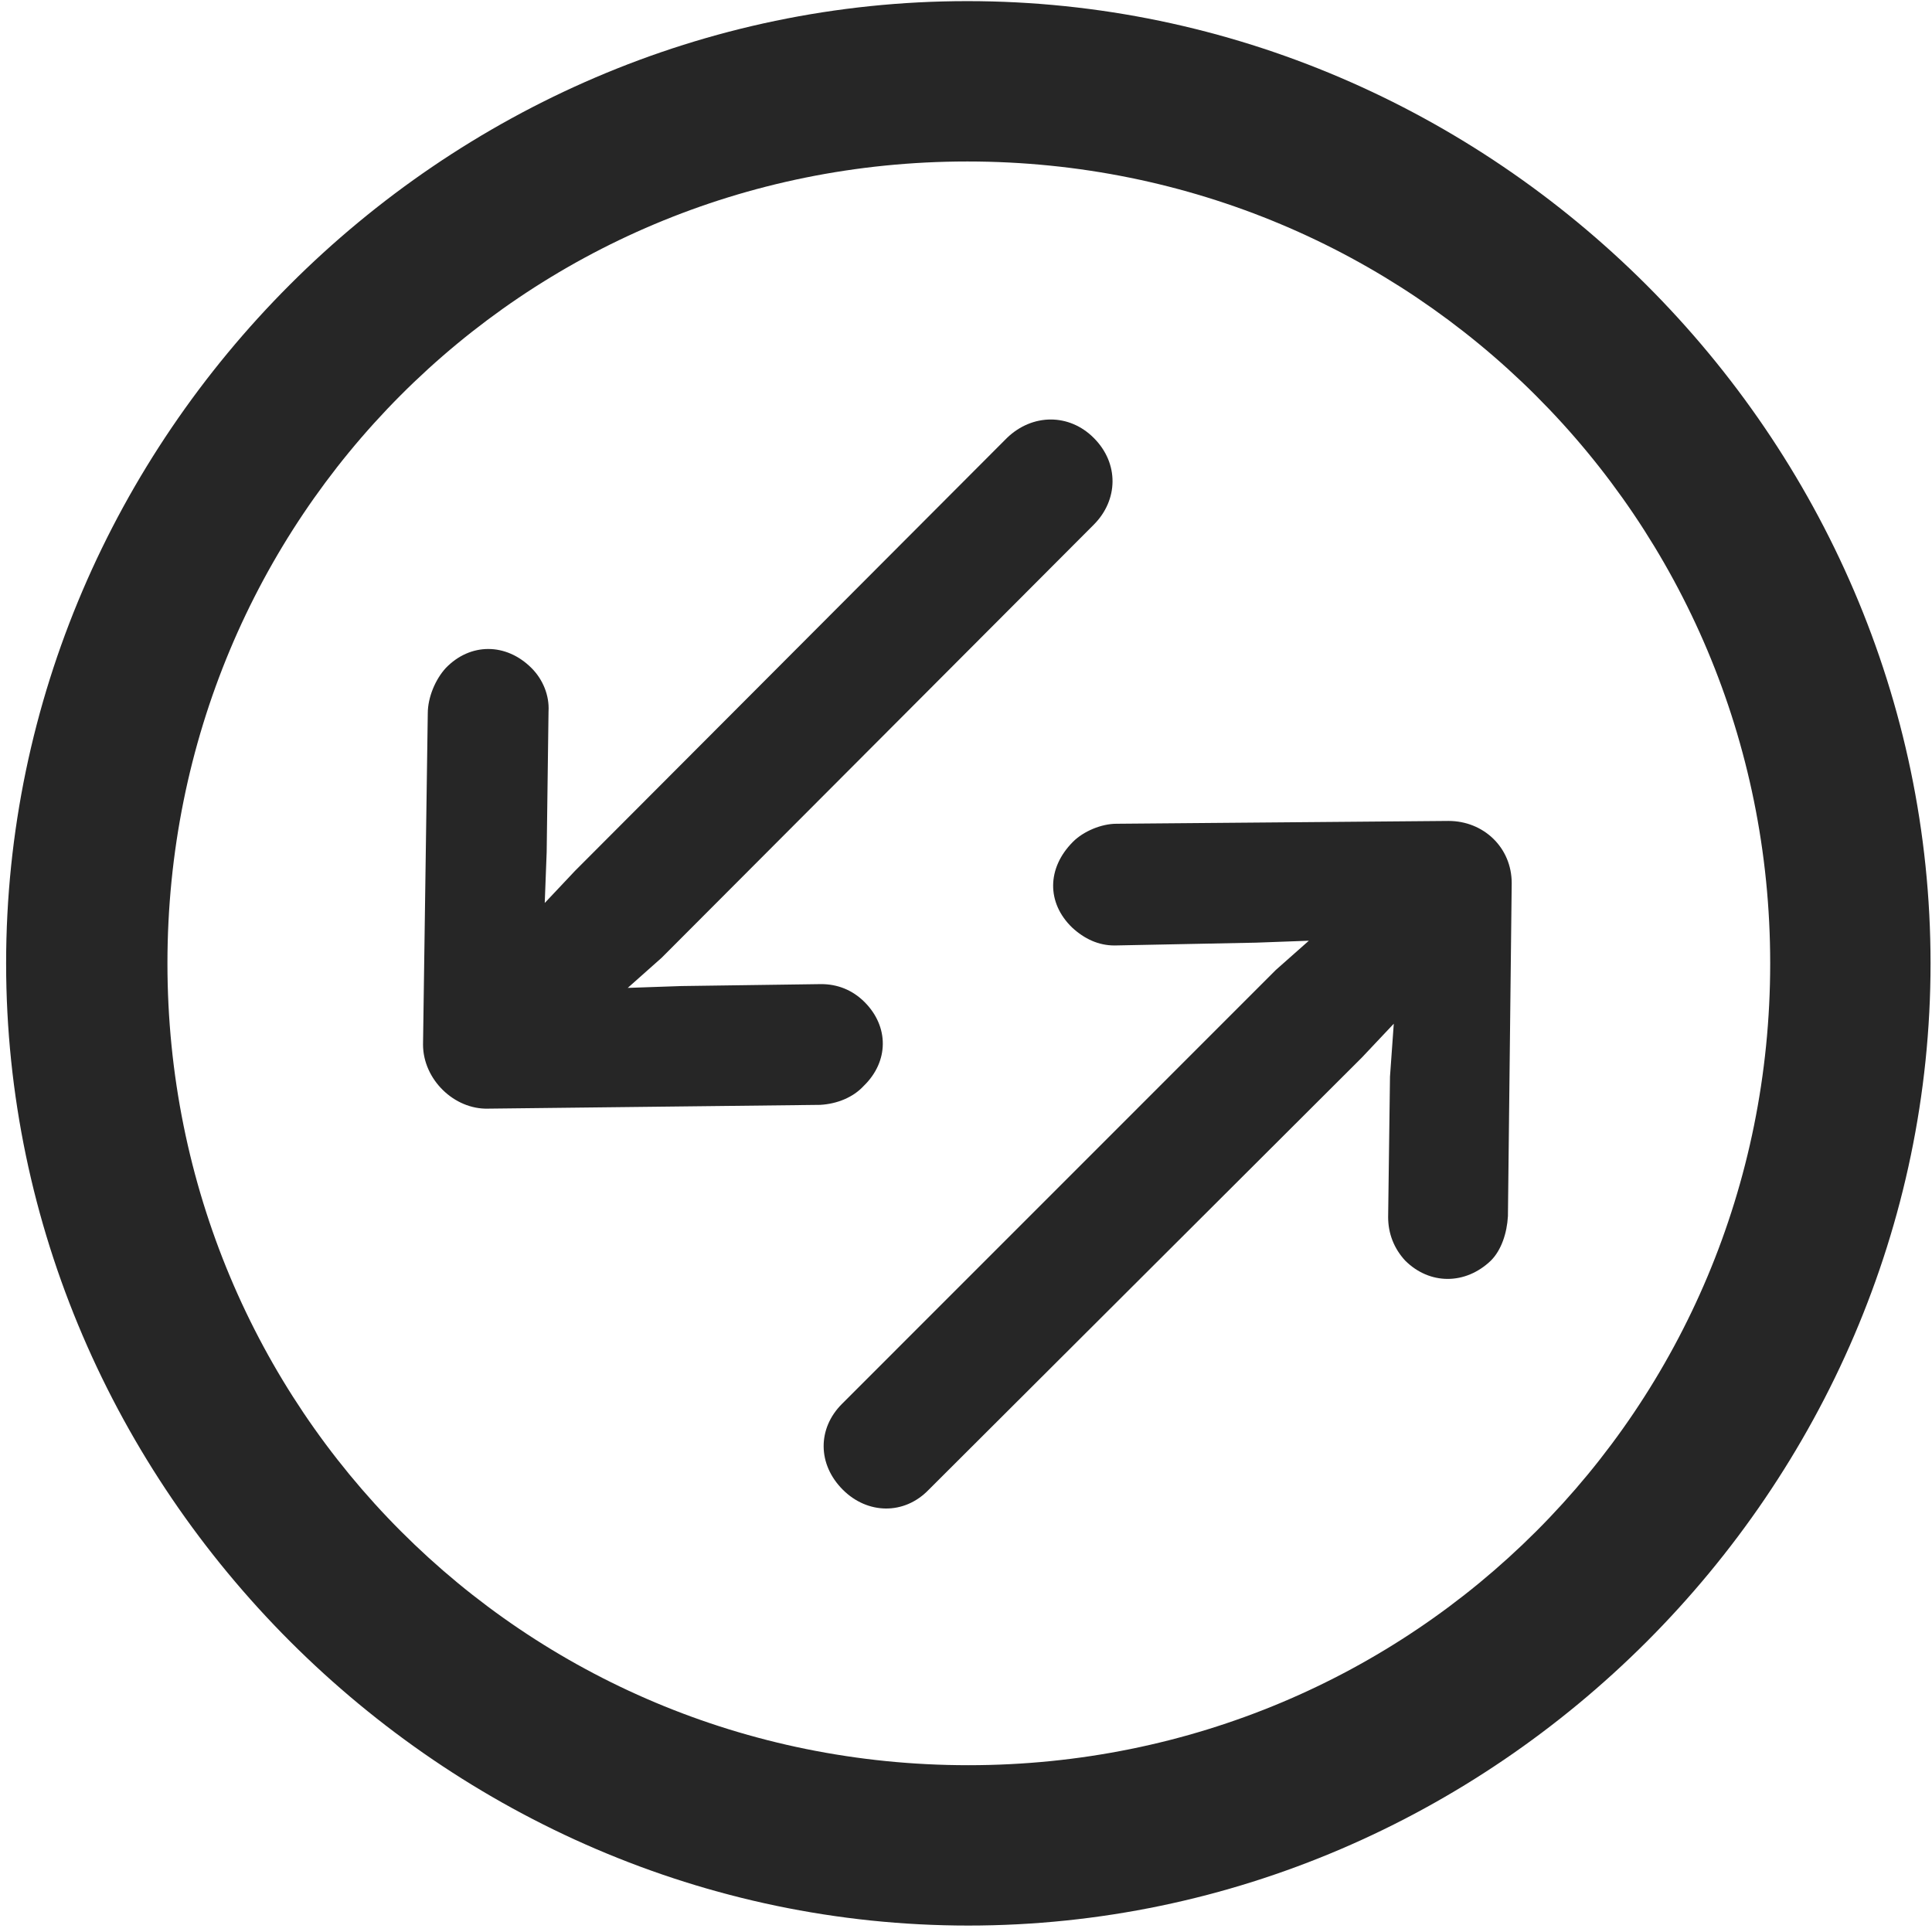 <svg width="24" height="24" viewBox="0 0 24 24" fill="none" xmlns="http://www.w3.org/2000/svg">
<g clip-path="url(#clip0_2207_23811)">
<path d="M12.029 23.92C18.568 23.92 23.982 18.495 23.982 11.967C23.982 5.428 18.556 0.014 12.017 0.014C5.49 0.014 0.076 5.428 0.076 11.967C0.076 18.495 5.501 23.92 12.029 23.92ZM12.029 21.928C6.498 21.928 2.08 17.499 2.08 11.967C2.08 6.436 6.486 2.006 12.017 2.006C17.548 2.006 21.99 6.436 21.99 11.967C21.99 17.499 17.56 21.928 12.029 21.928Z" fill="black" fill-opacity="0.85"/>
<path d="M5.255 12.975C5.255 13.409 5.642 13.784 6.064 13.772L10.189 13.725C10.4 13.713 10.599 13.631 10.728 13.491C11.044 13.186 11.044 12.752 10.74 12.448C10.587 12.295 10.4 12.225 10.201 12.225L8.466 12.249L7.798 12.272L8.22 11.897L13.587 6.518C13.892 6.213 13.904 5.756 13.587 5.44C13.283 5.135 12.826 5.135 12.509 5.44L7.142 10.819L6.767 11.217L6.791 10.585L6.814 8.838C6.826 8.639 6.744 8.44 6.603 8.299C6.287 7.983 5.841 7.983 5.537 8.299C5.408 8.44 5.314 8.663 5.314 8.862L5.255 12.975ZM18.779 10.971C18.779 10.526 18.427 10.198 17.994 10.198L13.869 10.233C13.681 10.233 13.459 10.327 13.33 10.456C13.002 10.784 13.002 11.217 13.318 11.522C13.47 11.663 13.646 11.745 13.845 11.745L15.603 11.71L16.259 11.686L15.849 12.049L10.459 17.44C10.154 17.745 10.154 18.19 10.47 18.506C10.775 18.811 11.232 18.823 11.537 18.506L16.916 13.139L17.314 12.717L17.267 13.374L17.244 15.12C17.244 15.319 17.314 15.506 17.455 15.659C17.759 15.963 18.205 15.963 18.521 15.659C18.65 15.53 18.72 15.319 18.732 15.108L18.779 10.971Z" fill="black" fill-opacity="0.85"/>
</g>
<defs>
<clipPath id="clip0_2207_23811">
<rect width="23.906" height="23.918" fill="white" transform="translate(0.076 0.014)"/>
</clipPath>
</defs>
</svg>
